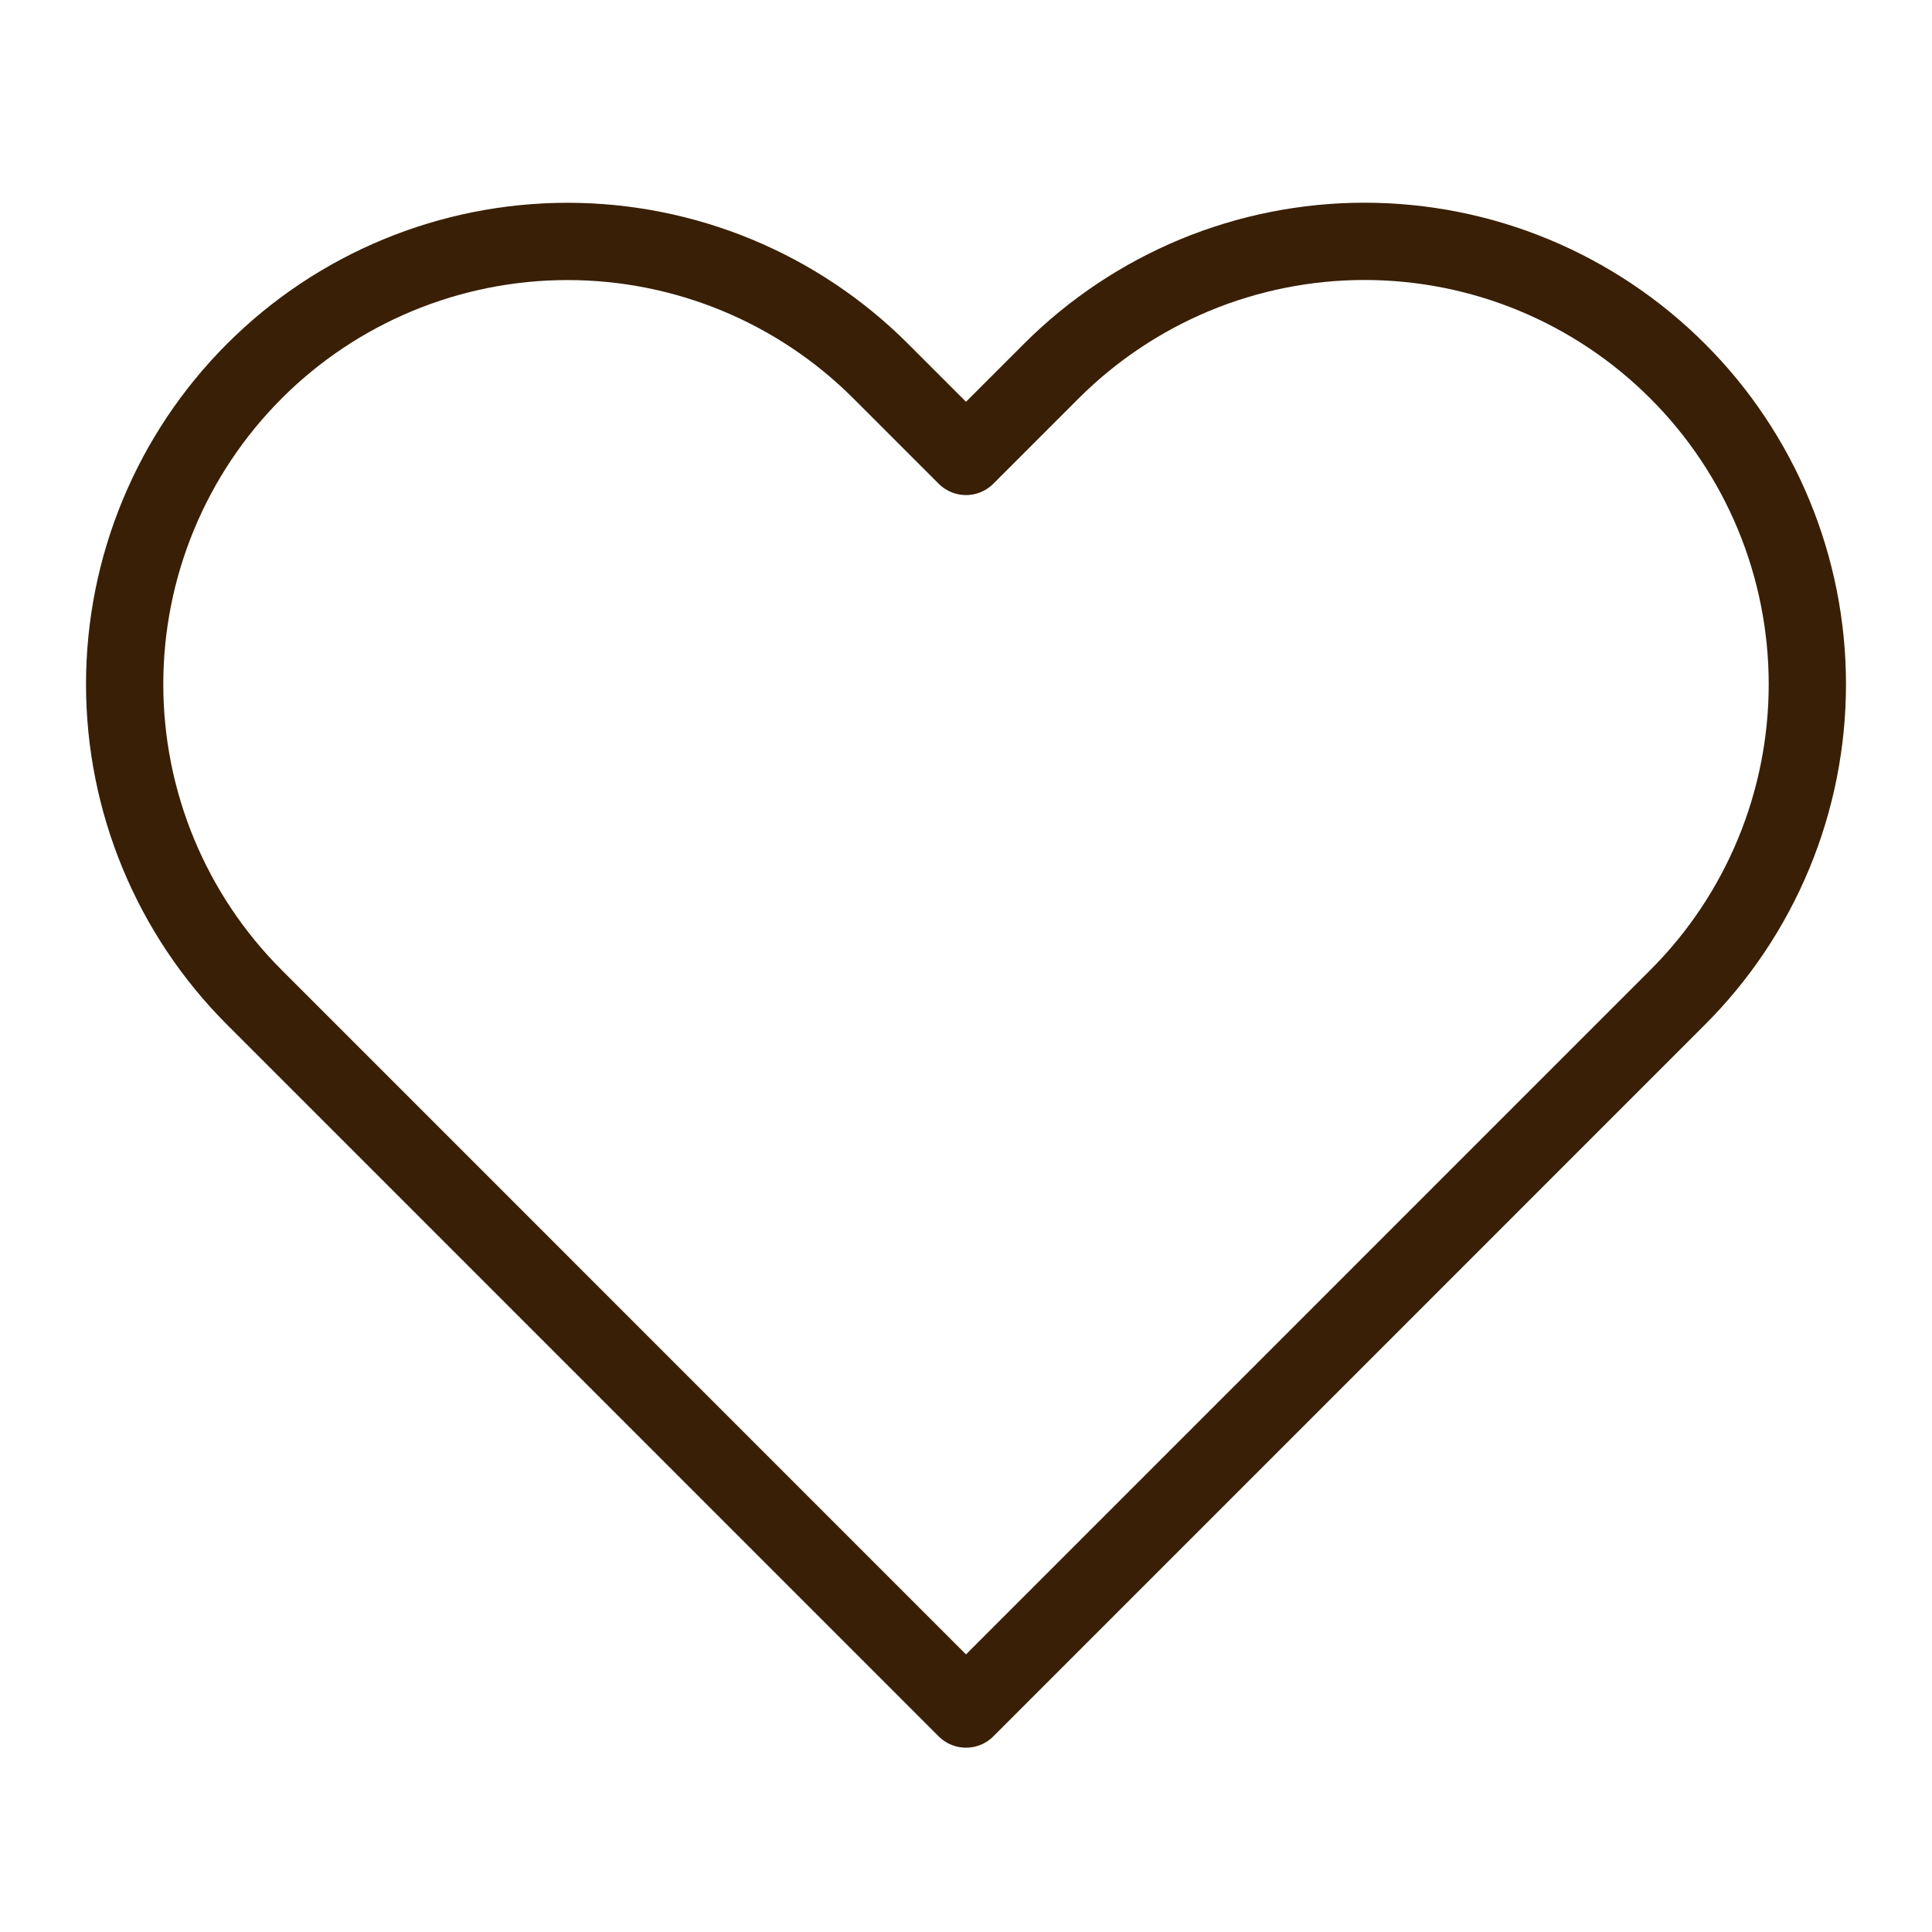 <svg width="25" height="25" viewBox="0 0 25 25" fill="none" xmlns="http://www.w3.org/2000/svg">
<g opacity="0.98" clip-path="url(#clip0_1_2)">
<path d="M21.708 4.802C21.176 4.27 20.545 3.848 19.849 3.559C19.154 3.271 18.409 3.123 17.656 3.123C16.904 3.123 16.159 3.271 15.463 3.559C14.768 3.848 14.136 4.27 13.604 4.802L12.5 5.906L11.396 4.802C10.321 3.727 8.864 3.124 7.344 3.124C5.824 3.124 4.366 3.727 3.292 4.802C2.217 5.877 1.613 7.334 1.613 8.854C1.613 10.374 2.217 11.832 3.292 12.906L12.5 22.115L21.708 12.906C22.241 12.374 22.663 11.742 22.951 11.047C23.239 10.352 23.387 9.607 23.387 8.854C23.387 8.102 23.239 7.356 22.951 6.661C22.663 5.966 22.241 5.334 21.708 4.802Z" stroke="#351B00" stroke-linecap="round" stroke-linejoin="round"/>
</g>
<defs>
<clipPath id="clip0_1_2">
<rect width="25" height="25" fill="white"/>
</clipPath>
</defs>
</svg>
